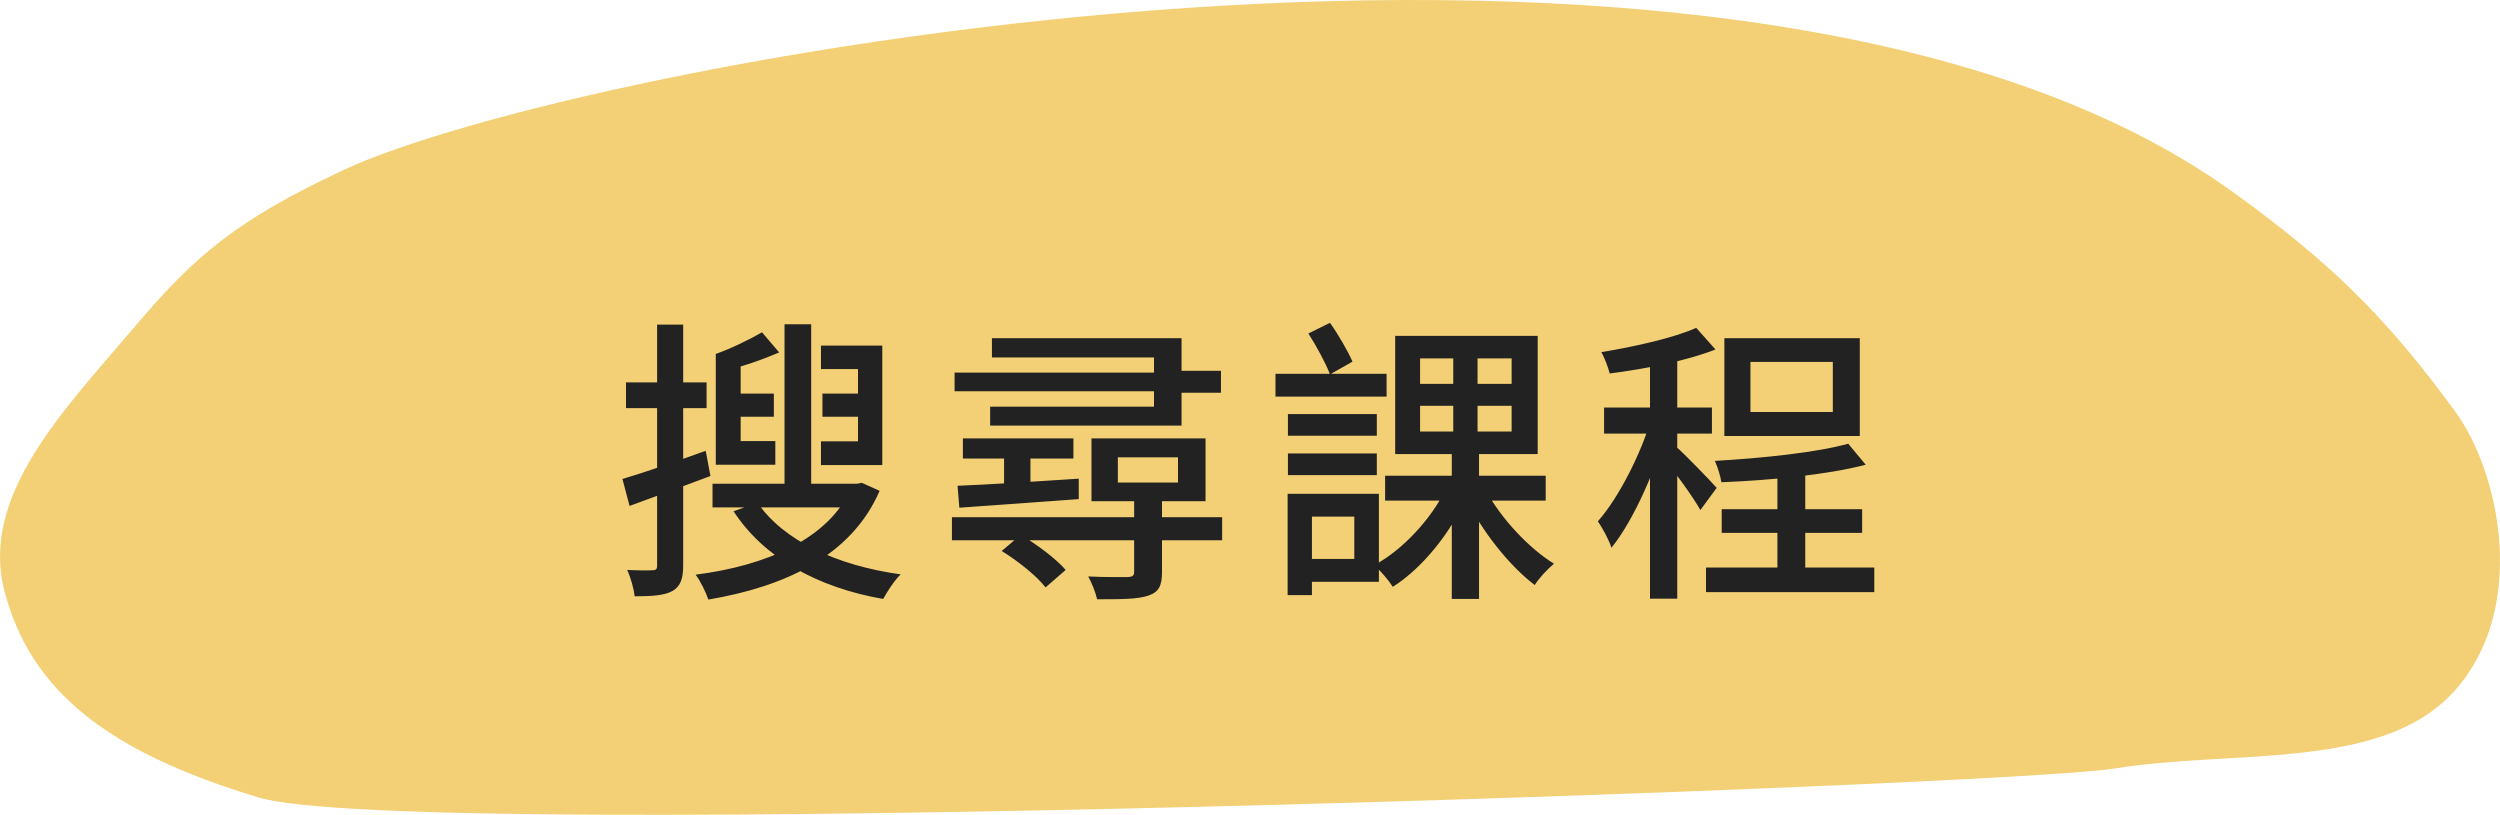 <svg width="135" height="44" viewBox="0 0 135 44" fill="none" xmlns="http://www.w3.org/2000/svg">
<path fill-rule="evenodd" clip-rule="evenodd" d="M7.243 17.678C3.534 22.066 -1.129 26.743 0.247 31.946C1.656 37.275 5.746 40.587 13.957 43.061C22.168 45.536 108.401 42.442 114.164 41.503C120.643 40.449 128.62 41.654 132.525 37.328C136.558 32.858 134.979 25.521 132.609 22.263C128.879 17.134 125.802 14.136 120.568 10.363C93.881 -8.874 30.685 3.501 18.564 9.173C12.843 11.85 10.558 13.756 7.243 17.678Z" fill="#F3D075"/>
<path d="M42.364 17.512H43.804V26.76H42.364V17.512ZM38.476 26.12H46.396V27.4H38.476V26.12ZM44.412 21.256H46.924V22.504H44.412V21.256ZM39.356 21.256H41.788V22.504H39.356V21.256ZM38.652 23.816H41.868V25.096H38.652V23.816ZM38.652 19.112L39.996 19.544V24.696H38.652V19.112ZM41.148 17.944L42.076 19.032C41.148 19.432 40.108 19.784 39.324 19.976L38.652 19.112C39.404 18.856 40.524 18.312 41.148 17.944ZM45.98 26.12H46.284L46.54 26.072L47.5 26.504C45.964 30.056 42.332 31.688 38.252 32.376C38.124 31.992 37.82 31.368 37.564 31.032C41.356 30.552 44.764 29.112 45.98 26.328V26.12ZM40.908 27.144C42.284 29.176 45.164 30.536 48.636 31.016C48.3 31.336 47.9 31.96 47.692 32.344C44.108 31.72 41.244 30.104 39.612 27.608L40.908 27.144ZM44.332 18.664H47.644V25.112H44.332V23.832H46.332V19.928H44.332V18.664ZM33.612 25.864C34.764 25.528 36.46 24.936 38.108 24.344L38.364 25.704C36.876 26.264 35.276 26.856 33.996 27.32L33.612 25.864ZM33.804 20.648H38.156V22.04H33.804V20.648ZM35.484 17.528H36.892V30.536C36.892 31.272 36.732 31.672 36.316 31.912C35.884 32.152 35.244 32.2 34.268 32.2C34.236 31.816 34.06 31.192 33.868 30.776C34.476 30.808 35.036 30.808 35.228 30.792C35.42 30.792 35.484 30.744 35.484 30.536V17.528ZM53.564 18.264H63.804V22.984H53.468V21.96H62.316V19.304H53.564V18.264ZM60.364 24.696V26.056H63.612V24.696H60.364ZM58.94 23.672H65.1V27.064H58.94V23.672ZM51.548 20.12H63.036V21.128H51.548V20.12ZM63.004 20.024H65.932V21.208H63.004V20.024ZM51.996 23.672H57.964V24.76H51.996V23.672ZM51.404 27.928H65.996V29.176H51.404V27.928ZM61.244 26.904H62.748V30.904C62.748 31.64 62.572 31.976 61.996 32.168C61.42 32.36 60.556 32.36 59.244 32.36C59.164 31.992 58.956 31.48 58.764 31.128C59.692 31.176 60.652 31.16 60.908 31.16C61.18 31.144 61.244 31.08 61.244 30.856V26.904ZM54.22 24.072H55.644V26.376H54.22V24.072ZM51.708 26.232C53.356 26.168 55.852 26.008 58.252 25.848V26.952C55.932 27.128 53.532 27.288 51.804 27.416L51.708 26.232ZM54.092 29.752L55.116 28.888C55.98 29.384 57.036 30.184 57.548 30.776L56.46 31.72C55.996 31.112 54.972 30.296 54.092 29.752ZM74.796 25.688H83.468V27.032H74.796V25.688ZM80.236 26.472C81.036 27.976 82.556 29.608 83.916 30.44C83.58 30.712 83.1 31.224 82.876 31.592C81.5 30.552 79.996 28.648 79.148 26.888L80.236 26.472ZM76.684 21.912V23.304H81.628V21.912H76.684ZM76.684 19.352V20.728H81.628V19.352H76.684ZM75.34 18.136H83.036V24.52H75.34V18.136ZM78.092 26.376L79.228 26.776C78.364 28.744 76.812 30.68 75.212 31.688C74.988 31.336 74.524 30.792 74.204 30.52C75.74 29.704 77.292 28.024 78.092 26.376ZM78.476 18.76H79.788V23.944H79.868V32.344H78.396V23.944H78.476V18.76ZM69.548 22.36H74.348V23.528H69.548V22.36ZM69.548 24.488H74.348V25.656H69.548V24.488ZM68.876 20.184H74.876V21.416H68.876V20.184ZM70.204 26.664H74.46V31.416H70.204V30.184H73.132V27.896H70.204V26.664ZM69.532 26.664H70.844V32.136H69.532V26.664ZM70.652 18.008L71.82 17.432C72.284 18.088 72.78 18.952 73.036 19.528L71.82 20.216C71.596 19.624 71.084 18.68 70.652 18.008ZM95.98 25.08H97.484V31.544H95.98V25.08ZM92.124 30.648H101.212V31.976H92.124V30.648ZM92.972 27.496H100.556V28.776H92.972V27.496ZM94.524 19.544V22.248H98.972V19.544H94.524ZM93.116 18.264H100.428V23.544H93.116V18.264ZM99.804 23.96L100.748 25.096C98.668 25.64 95.532 25.944 92.956 26.04C92.908 25.72 92.748 25.208 92.604 24.888C95.116 24.744 98.092 24.44 99.804 23.96ZM89.1 18.904H90.572V32.328H89.1V18.904ZM86.62 22.008H92.444V23.416H86.62V22.008ZM89.18 22.568L90.092 22.952C89.468 25.224 88.252 28.056 87.02 29.576C86.876 29.144 86.54 28.52 86.284 28.152C87.42 26.872 88.636 24.456 89.18 22.568ZM91.596 17.704L92.636 18.872C91.052 19.496 88.812 19.928 86.924 20.168C86.844 19.848 86.652 19.336 86.476 19.016C88.3 18.712 90.38 18.248 91.596 17.704ZM90.524 24.136C90.924 24.472 92.38 25.976 92.7 26.344L91.82 27.544C91.436 26.84 90.332 25.336 89.836 24.744L90.524 24.136Z" fill="#222222"/>
</svg>
